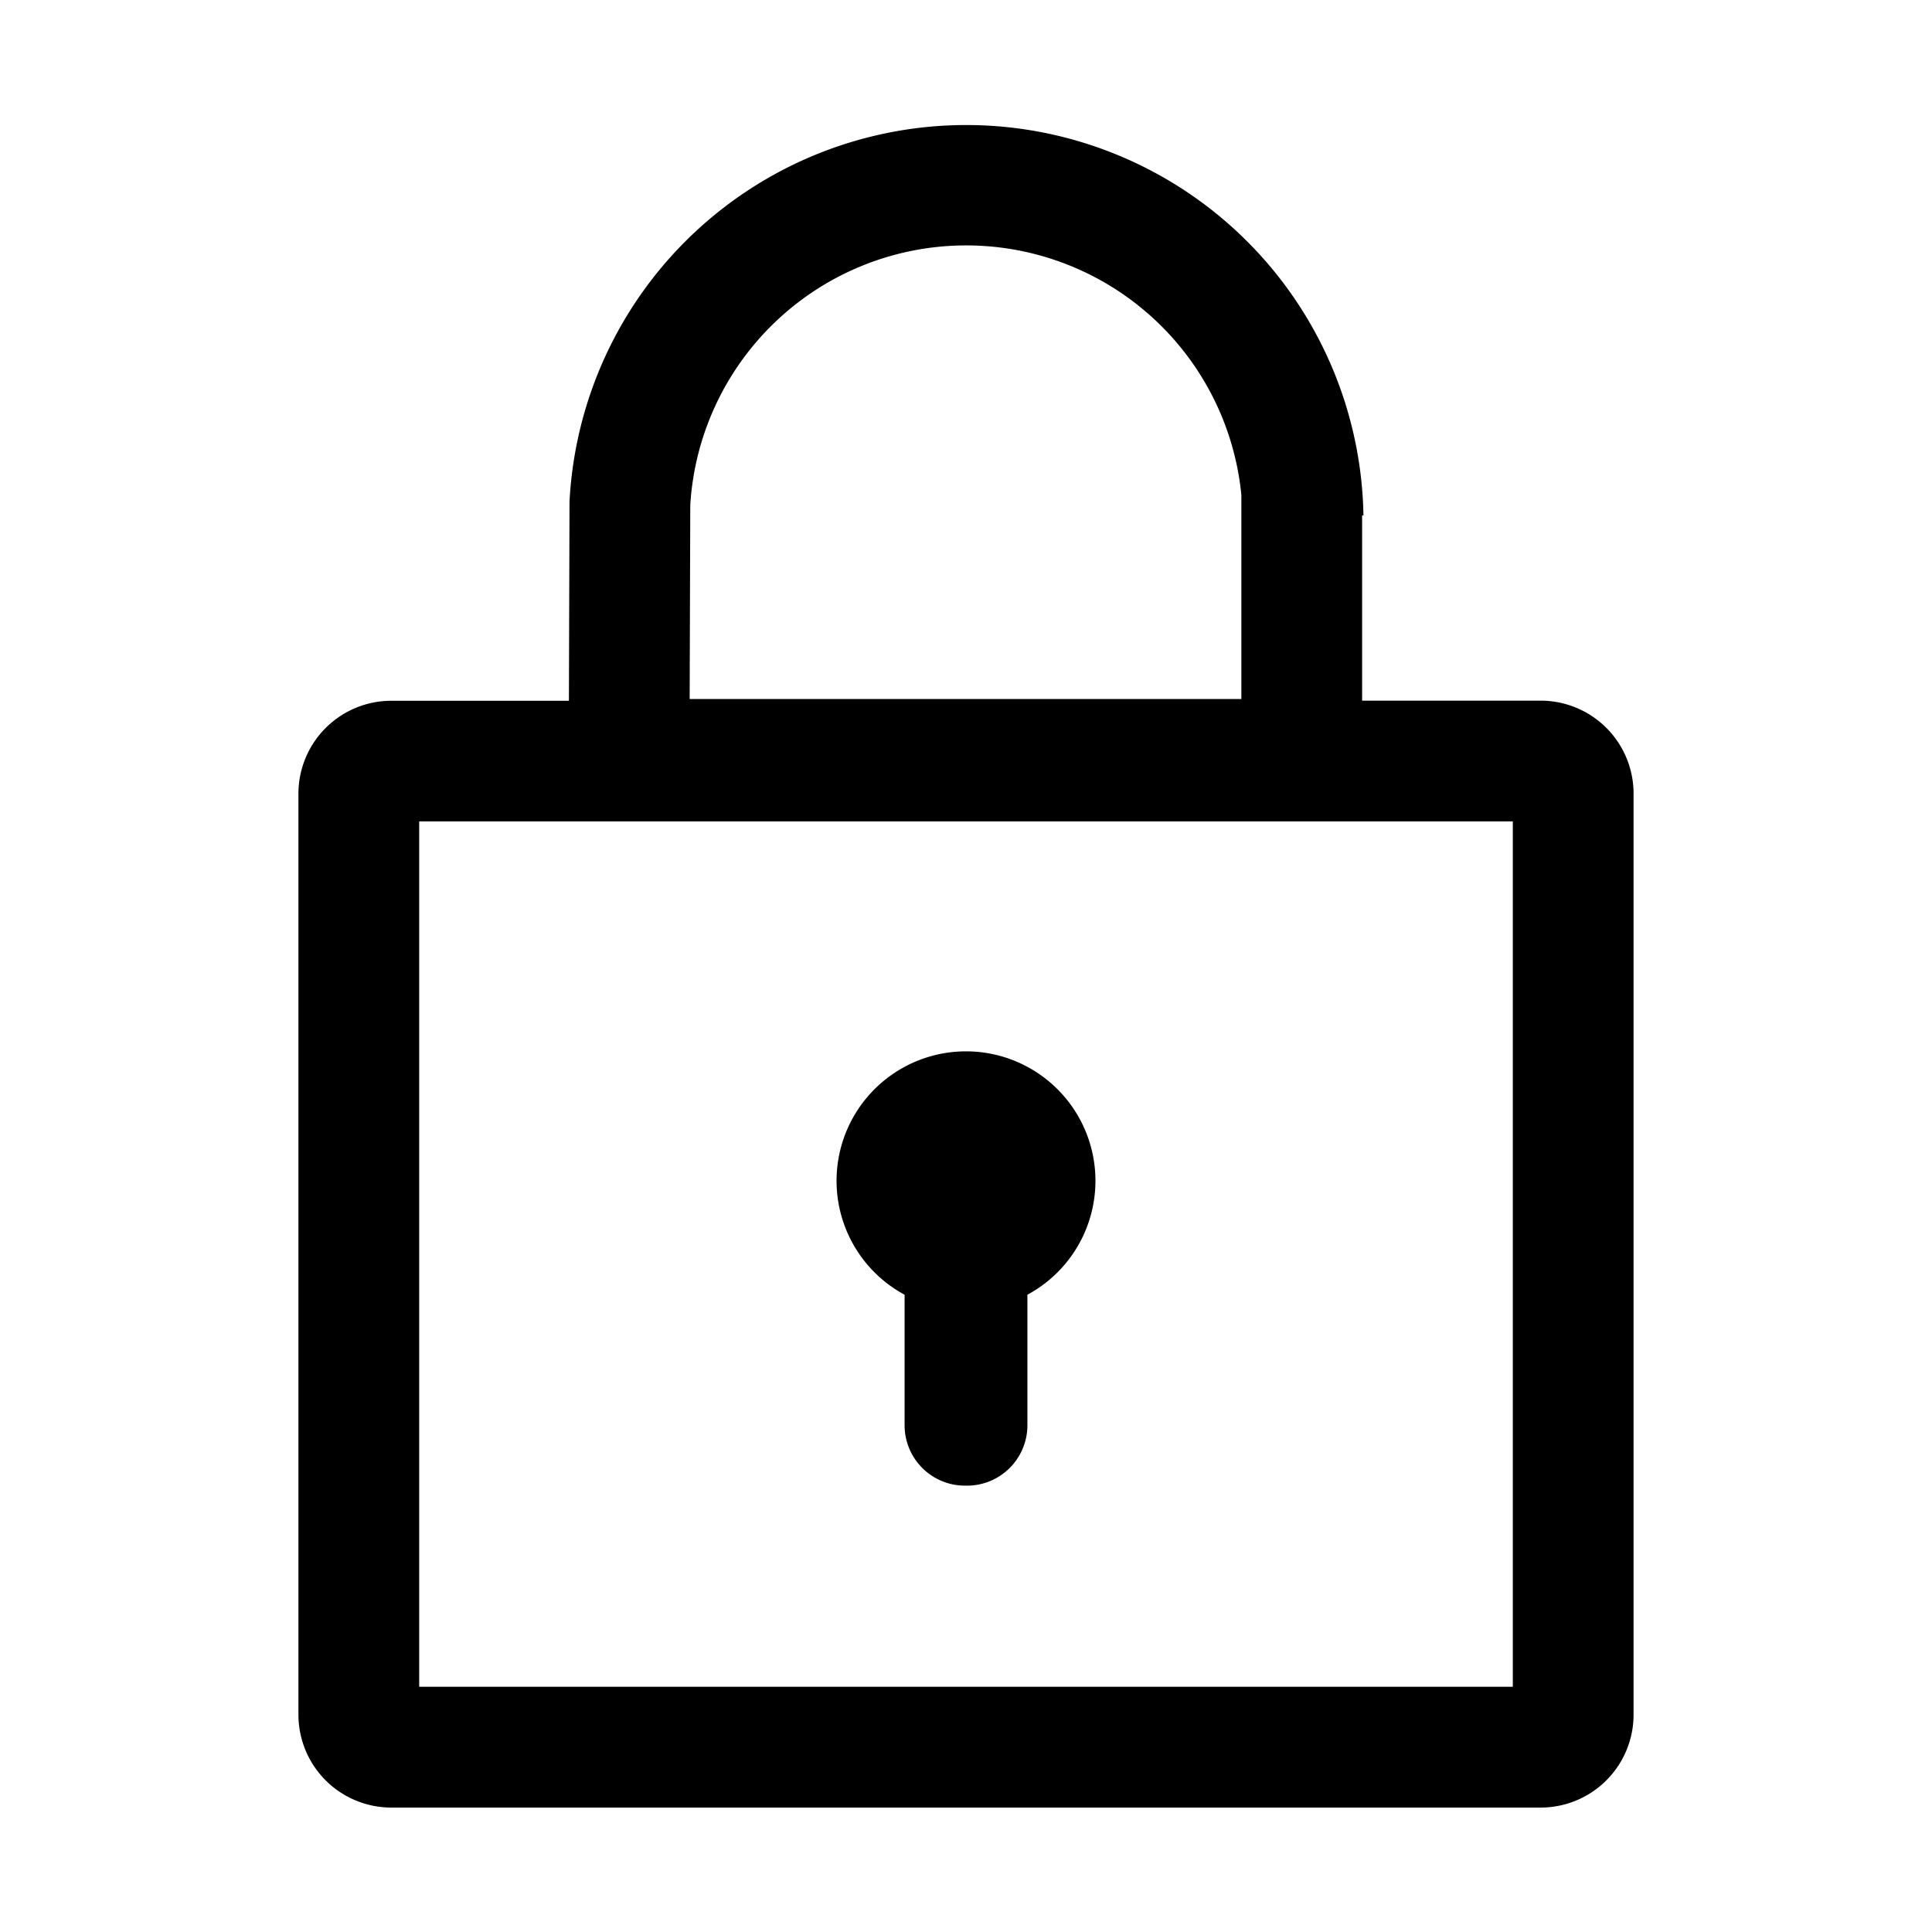 <?xml version="1.0" encoding="UTF-8"?>
<svg xmlns="http://www.w3.org/2000/svg" viewBox="0 0 32 32"><path d="M25.518 11.605h-2.957V8.536h.022a6.58 6.58 0 0 0-13.15-.229l-.01 3.3H6.482a1.539 1.539 0 0 0-1.539 1.539V28.4a1.539 1.539 0 0 0 1.539 1.539h19.036a1.539 1.539 0 0 0 1.539-1.539V13.144a1.539 1.539 0 0 0-1.539-1.539zM11.433 8.366a4.579 4.579 0 0 1 9.128-.166v3.378h-9.138zm13.624 19.572H6.943V13.605h18.114z"/><path d="M14.983 21.445v2.162a1 1 0 0 0 1 1h.034a1 1 0 0 0 1-1v-2.162a2.144 2.144 0 1 0-2.034 0z"/></svg>